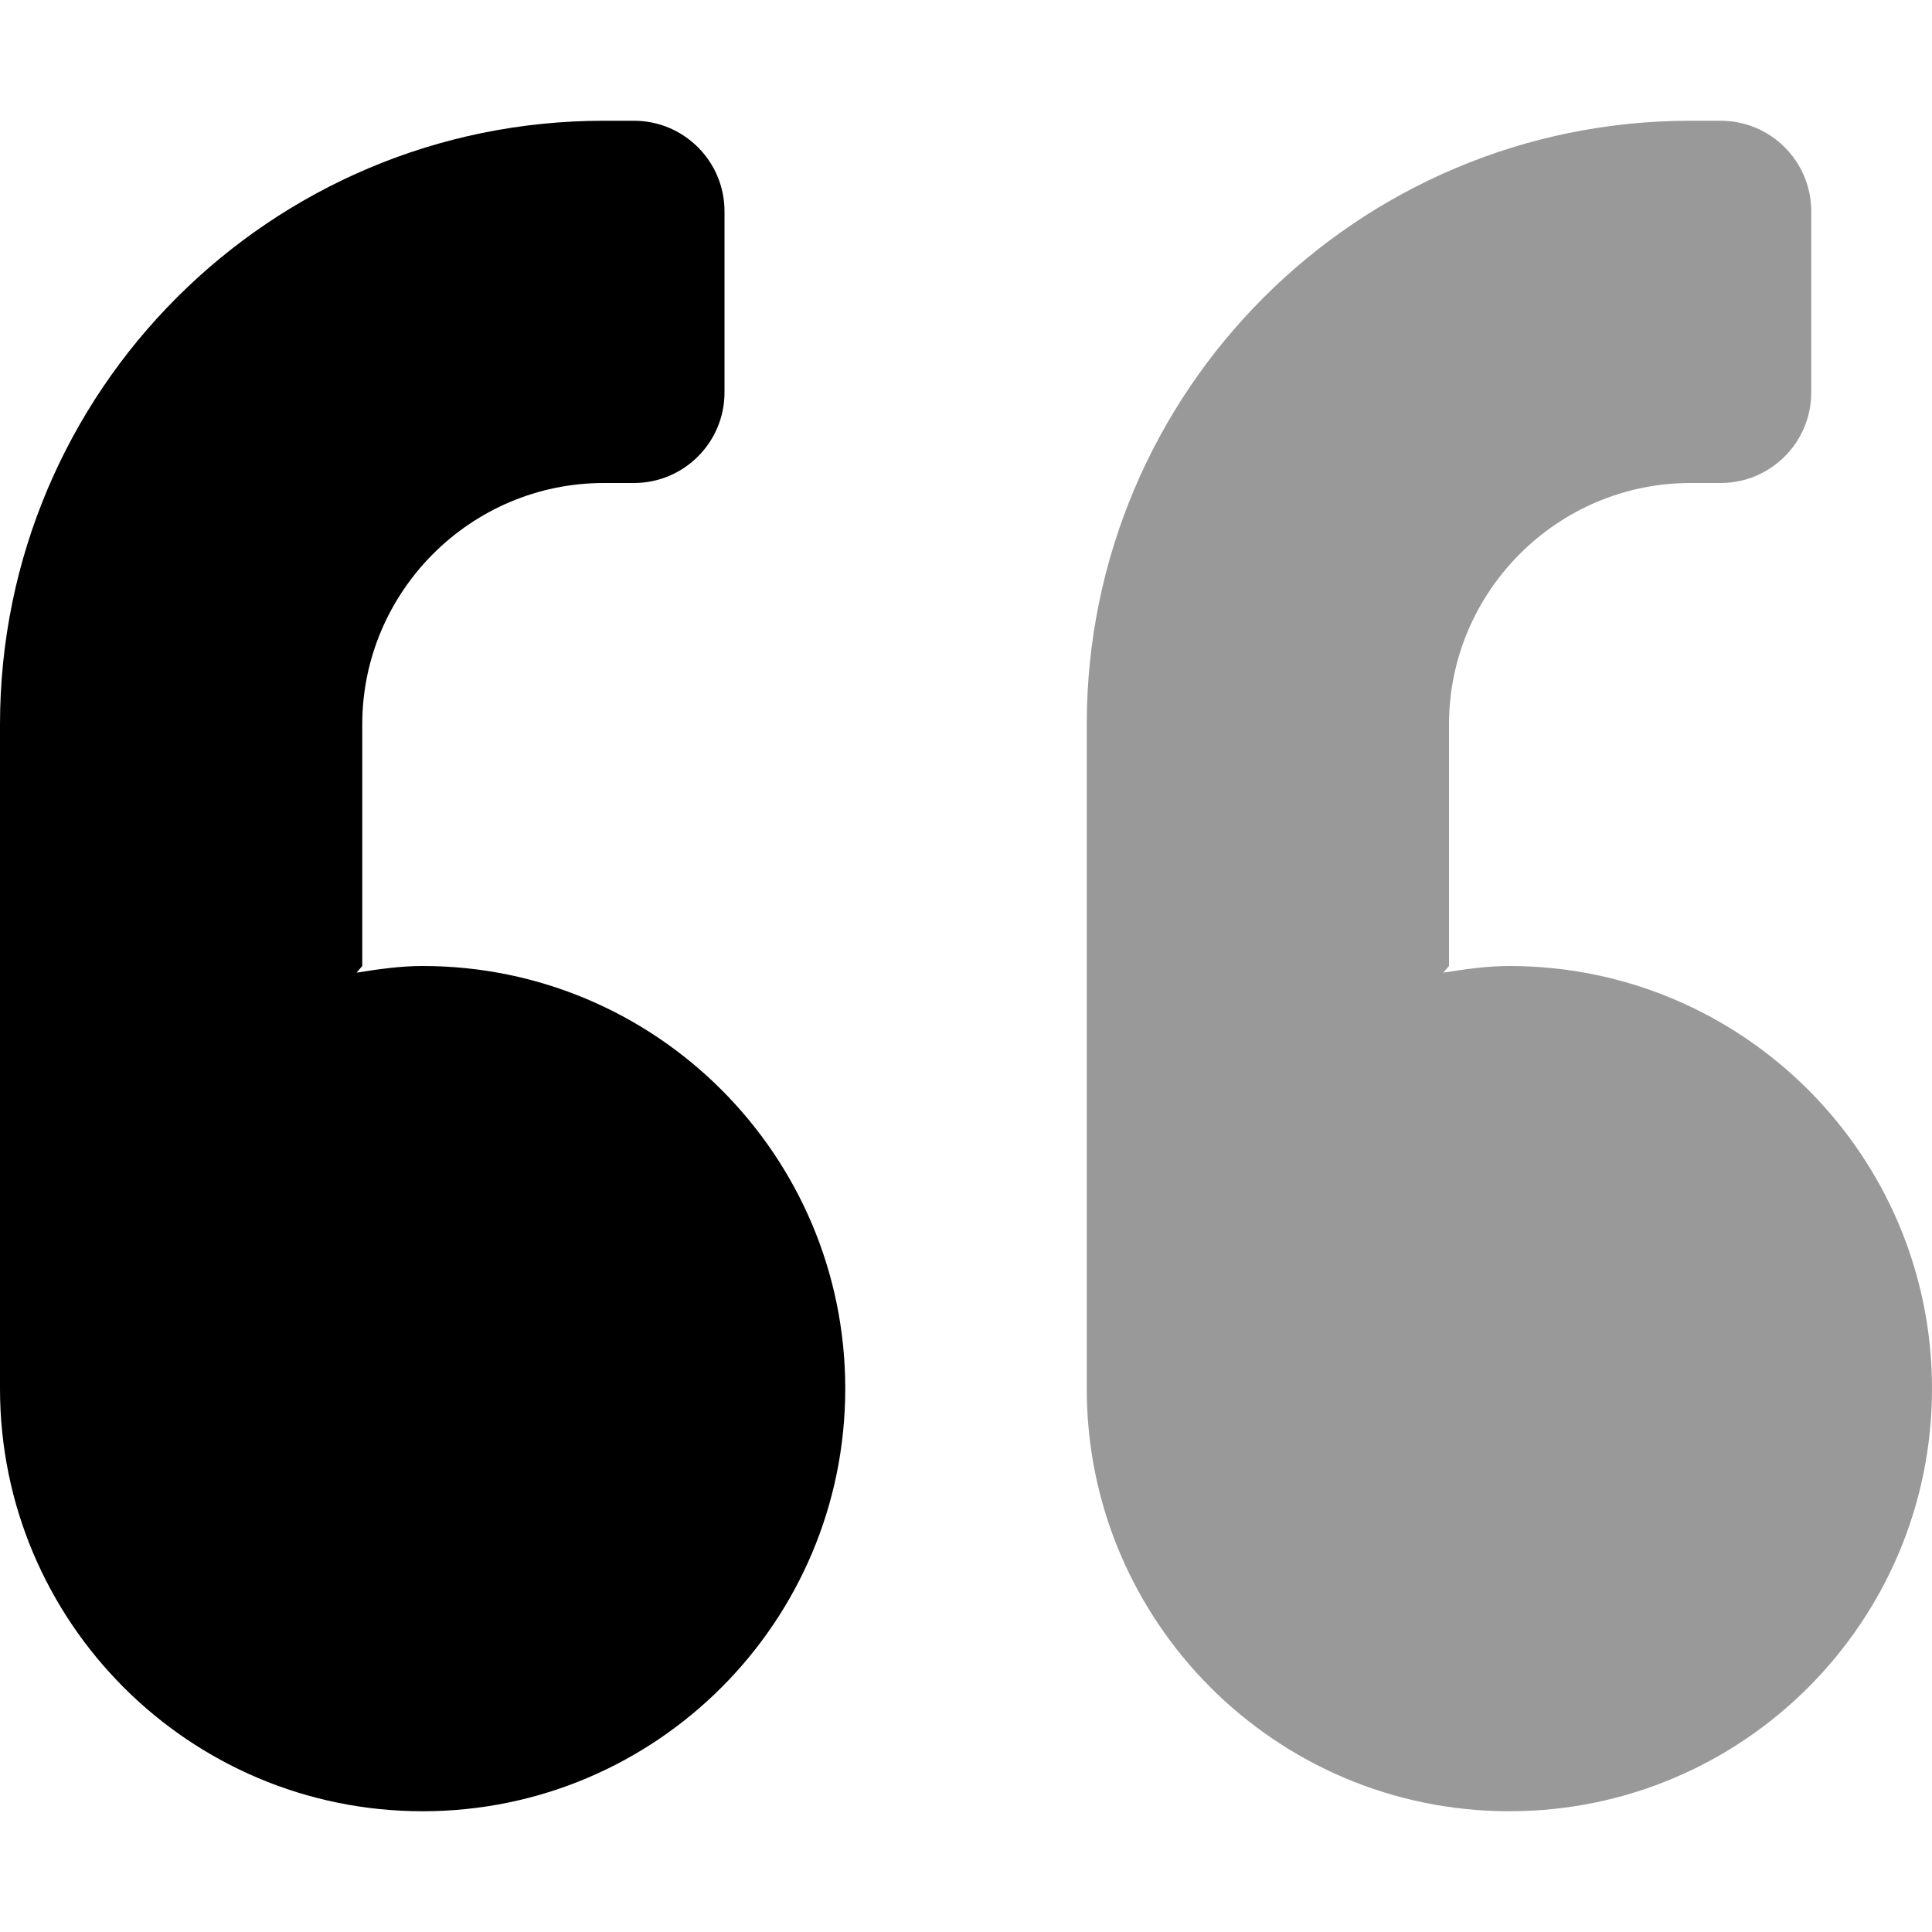 <svg xmlns="http://www.w3.org/2000/svg" viewBox="0 0 512 512"><defs><style>.fa-secondary{opacity:.4}</style></defs><path d="M400 256C394.002 256 388.23 256.857 382.486 257.766L384 256V192C384 156.75 412.75 128 448 128H456C469.25 128 480 117.25 480 104V56C480 42.75 469.25 32 456 32H448C359.625 32 288 103.625 288 192V368C288 429.855 338.145 480 400 480S512 429.855 512 368S461.855 256 400 256Z" class="fa-secondary"/><path d="M112 256C106.002 256 100.23 256.857 94.486 257.766L96 256V192C96 156.75 124.75 128 160 128H168C181.25 128 192 117.25 192 104V56C192 42.75 181.25 32 168 32H160C71.625 32 0 103.625 0 192V368C0 429.855 50.145 480 112 480S224 429.855 224 368S173.855 256 112 256Z" class="fa-primary"/></svg>